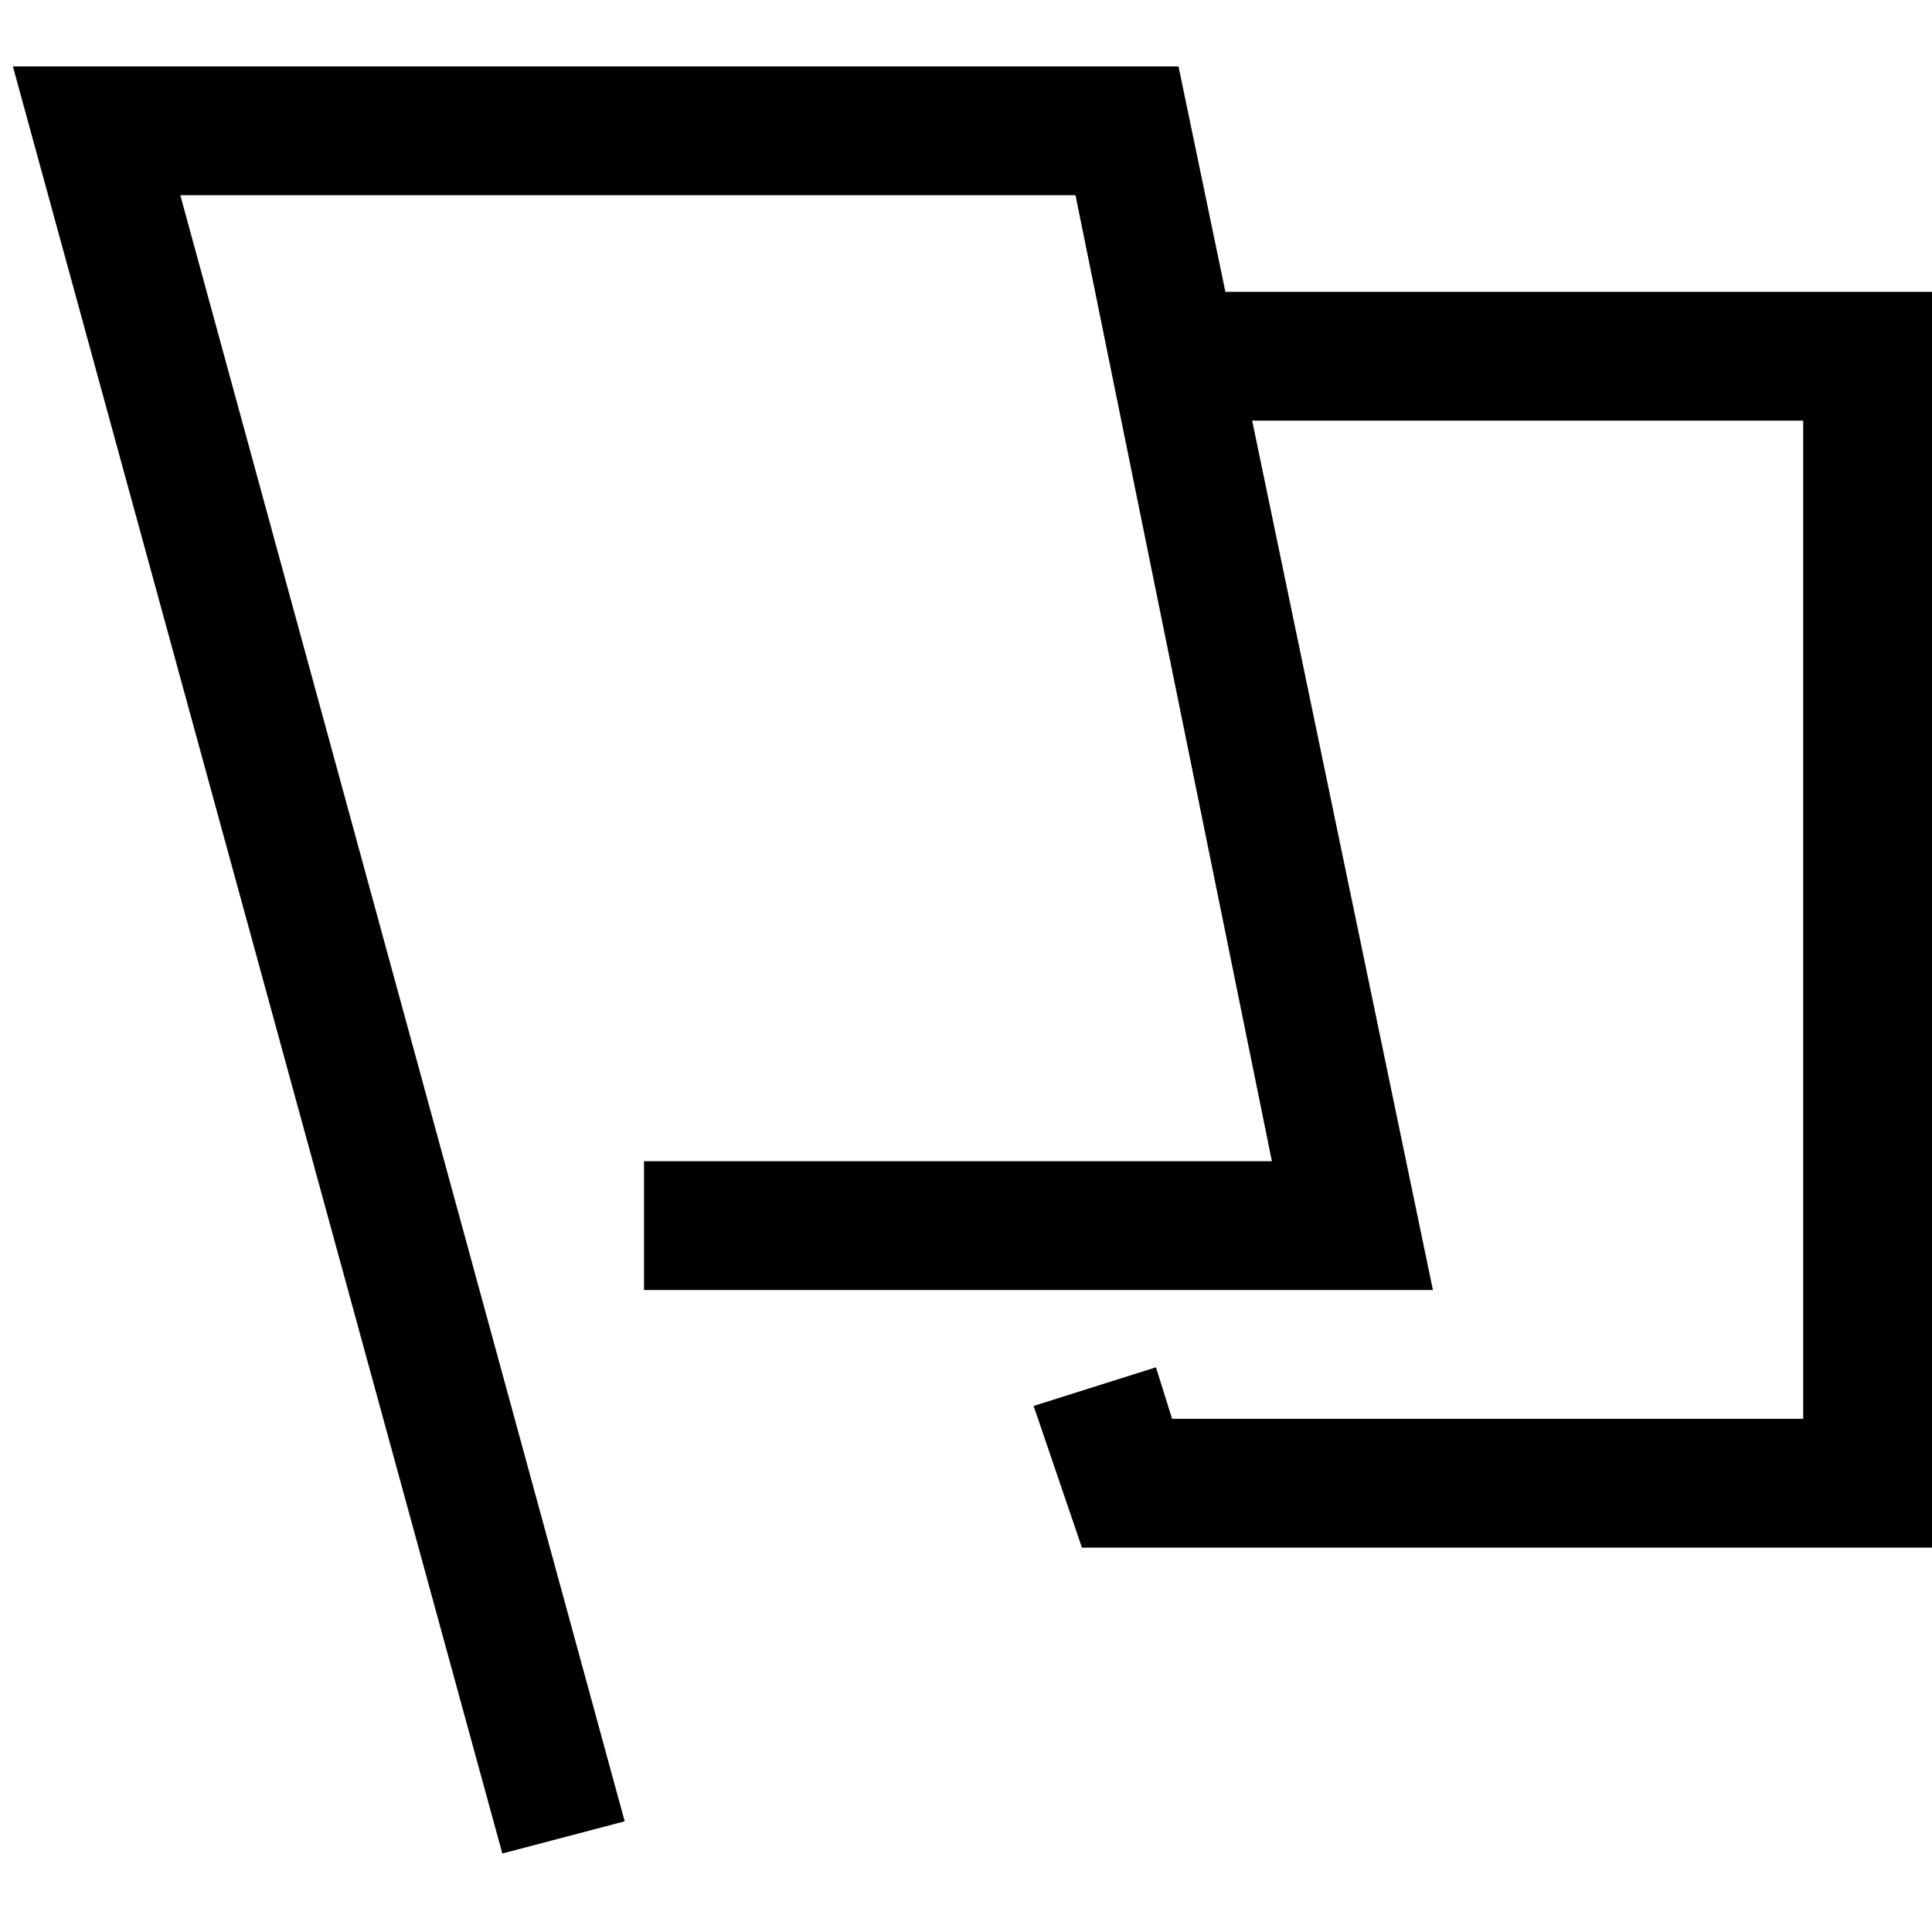 <?xml version="1.0" standalone="no"?><!DOCTYPE svg PUBLIC "-//W3C//DTD SVG 1.1//EN" "http://www.w3.org/Graphics/SVG/1.1/DTD/svg11.dtd"><svg class="icon" width="200px" height="200.00px" viewBox="0 0 1024 1024" version="1.1" xmlns="http://www.w3.org/2000/svg"><path d="M1024 820.267H573.44l-25.6-75.093 64.853-20.48 8.533 27.307H955.733V222.933H621.227v-68.267H1024zM266.24 982.4L6.827 35.2h617.813l134.827 648.533H341.333v-68.267h332.8L570.027 103.467H95.573l235.52 861.867z" /></svg>
